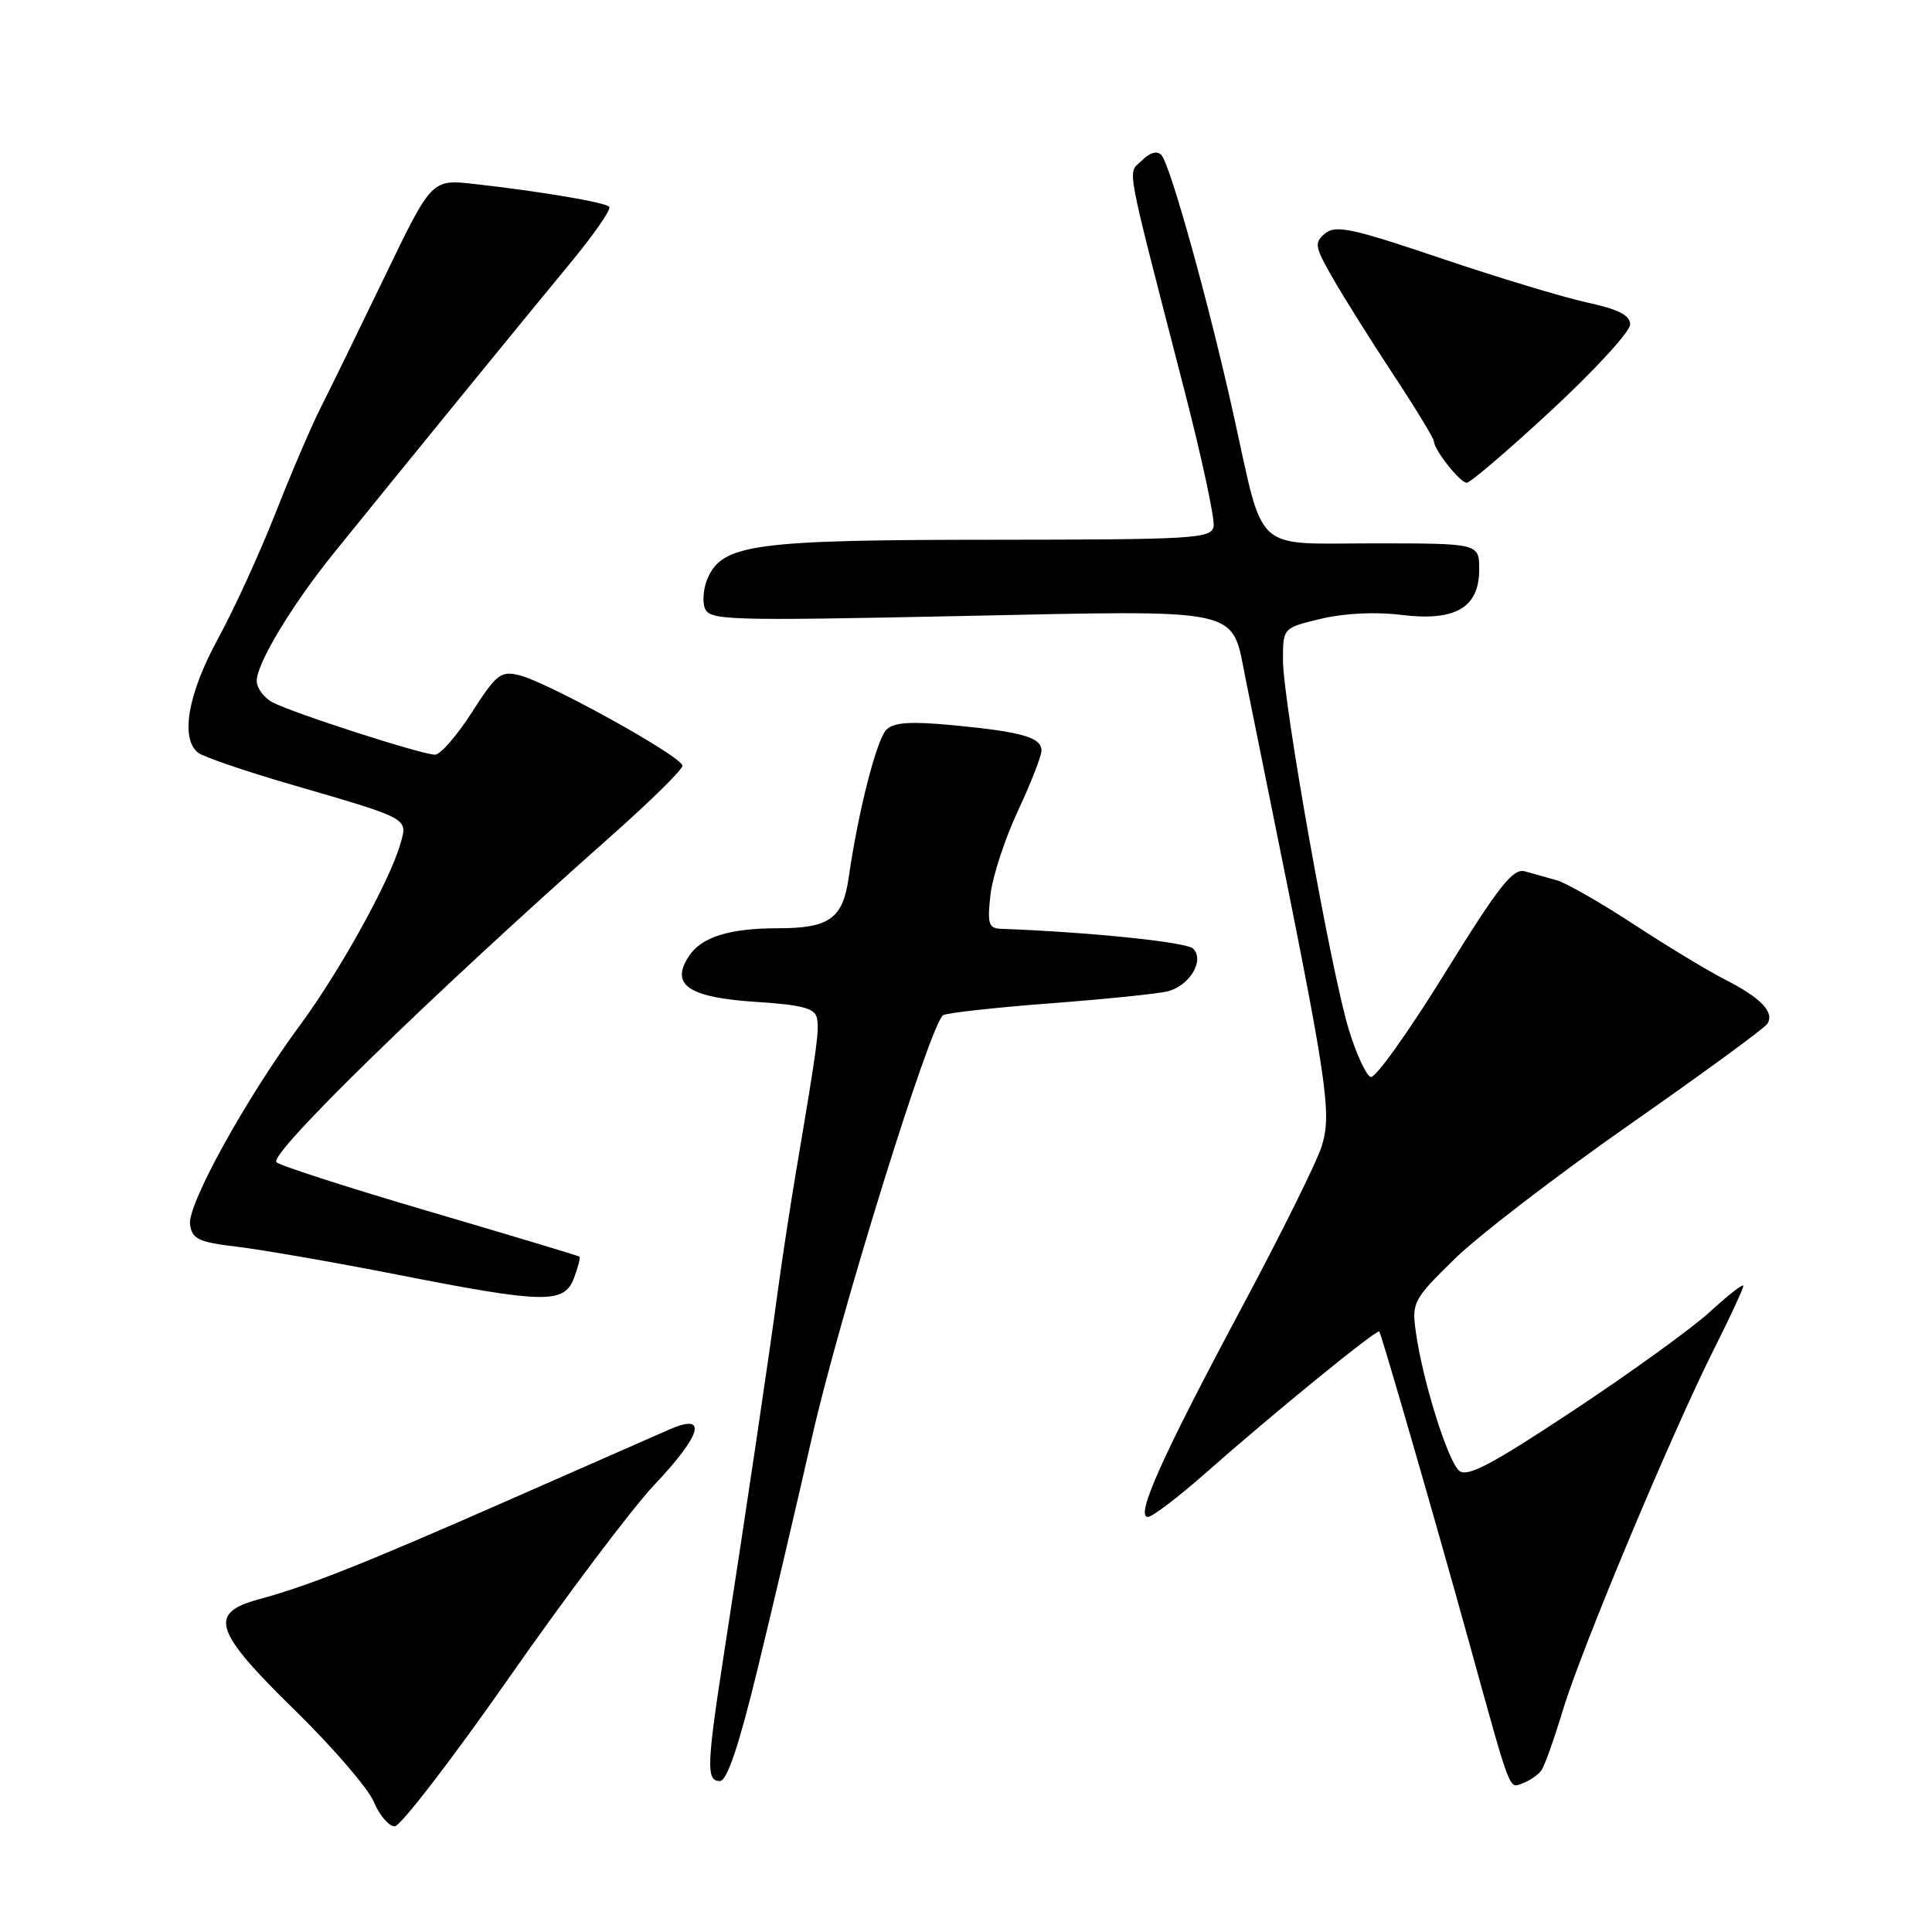 <?xml version="1.0" encoding="UTF-8" standalone="no"?>
<!DOCTYPE svg PUBLIC "-//W3C//DTD SVG 1.1//EN" "http://www.w3.org/Graphics/SVG/1.1/DTD/svg11.dtd" >
<svg xmlns="http://www.w3.org/2000/svg" xmlns:xlink="http://www.w3.org/1999/xlink" version="1.1" viewBox="0 0 256 256">
 <g >
 <path fill="currentColor"
d=" M 67.49 222.25 C 75.08 211.39 83.70 199.95 86.64 196.82 C 93.00 190.09 93.83 187.18 88.75 189.39 C 86.96 190.17 77.40 194.37 67.50 198.73 C 48.14 207.25 40.93 210.11 34.25 211.93 C 27.56 213.74 28.34 216.13 39.08 226.62 C 44.08 231.51 48.78 236.96 49.53 238.75 C 50.28 240.54 51.53 242.00 52.30 242.00 C 53.06 242.00 59.90 233.11 67.49 222.25 Z  M 204.25 234.57 C 204.67 233.98 205.95 230.38 207.10 226.58 C 209.53 218.51 221.49 189.97 227.11 178.77 C 229.25 174.52 231.00 170.75 231.00 170.39 C 231.00 170.04 229.06 171.54 226.68 173.73 C 224.31 175.92 216.14 181.83 208.54 186.86 C 197.66 194.07 194.43 195.78 193.35 194.88 C 191.84 193.62 188.47 182.84 187.60 176.45 C 187.06 172.57 187.28 172.16 192.77 166.79 C 195.92 163.71 206.38 155.69 216.00 148.96 C 225.62 142.24 233.81 136.25 234.19 135.65 C 235.16 134.13 233.31 132.20 228.57 129.79 C 226.33 128.65 220.90 125.37 216.50 122.49 C 212.10 119.61 207.49 116.97 206.25 116.63 C 205.01 116.28 203.13 115.76 202.07 115.46 C 200.48 115.01 198.64 117.34 191.43 128.99 C 186.64 136.74 182.23 142.91 181.63 142.71 C 181.03 142.51 179.72 139.68 178.72 136.42 C 176.37 128.74 170.00 92.99 170.00 87.46 C 170.00 83.20 170.00 83.20 175.04 81.99 C 178.09 81.26 182.26 81.05 185.60 81.47 C 192.82 82.37 196.00 80.54 196.00 75.48 C 196.00 72.00 196.00 72.00 182.12 72.00 C 165.85 72.00 167.58 73.57 163.46 55.00 C 160.21 40.30 155.06 21.78 153.89 20.54 C 153.32 19.94 152.36 20.21 151.30 21.27 C 149.39 23.18 148.90 20.52 156.95 51.76 C 159.26 60.70 160.99 68.80 160.81 69.76 C 160.50 71.37 158.23 71.50 131.49 71.52 C 100.15 71.53 95.82 72.11 93.82 76.50 C 93.22 77.80 93.03 79.65 93.40 80.60 C 94.01 82.20 96.38 82.27 127.17 81.63 C 165.14 80.84 163.14 80.41 165.03 89.86 C 165.66 92.96 167.03 99.78 168.09 105.00 C 175.93 143.65 176.50 147.41 175.14 151.86 C 174.53 153.86 169.71 163.60 164.41 173.50 C 153.95 193.07 150.40 201.00 152.10 201.00 C 152.69 201.00 156.17 198.35 159.84 195.11 C 168.58 187.38 182.43 176.09 182.76 176.43 C 183.03 176.69 190.22 201.57 194.63 217.50 C 200.30 238.00 199.91 236.97 201.77 236.29 C 202.72 235.93 203.84 235.16 204.25 234.57 Z  M 100.36 221.25 C 102.34 213.14 105.58 199.30 107.58 190.50 C 111.22 174.40 123.29 135.56 124.97 134.52 C 125.46 134.21 131.83 133.51 139.12 132.95 C 146.41 132.40 153.42 131.68 154.71 131.36 C 157.64 130.62 159.65 127.25 158.10 125.70 C 157.23 124.83 144.45 123.51 132.62 123.07 C 131.00 123.01 130.81 122.40 131.24 118.58 C 131.51 116.15 133.15 111.15 134.87 107.47 C 136.59 103.79 138.00 100.18 138.00 99.46 C 138.00 97.71 135.43 96.97 126.32 96.10 C 120.66 95.56 118.43 95.71 117.46 96.68 C 116.15 97.99 113.72 107.50 112.45 116.32 C 111.67 121.73 109.88 123.00 103.06 123.00 C 96.64 123.00 92.94 124.16 91.28 126.70 C 88.76 130.54 91.24 132.19 100.38 132.77 C 106.26 133.15 107.98 133.61 108.24 134.88 C 108.58 136.48 108.31 138.49 105.52 155.00 C 104.73 159.68 103.63 166.88 103.07 171.00 C 101.94 179.49 98.83 200.42 95.94 219.06 C 93.63 234.00 93.57 236.00 95.38 236.00 C 96.33 236.00 97.89 231.40 100.36 221.25 Z  M 76.05 169.36 C 76.60 167.91 76.93 166.63 76.78 166.51 C 76.63 166.39 67.72 163.71 57.00 160.56 C 46.27 157.41 37.11 154.46 36.63 154.00 C 35.54 152.95 57.13 131.90 80.95 110.80 C 86.14 106.20 90.41 102.00 90.43 101.47 C 90.49 100.31 72.64 90.41 68.80 89.47 C 66.35 88.87 65.76 89.34 62.52 94.40 C 60.55 97.48 58.35 100.00 57.64 100.00 C 55.90 100.00 38.73 94.46 36.09 93.05 C 34.94 92.43 34.01 91.16 34.02 90.21 C 34.04 87.86 38.70 80.14 44.27 73.24 C 51.77 63.95 69.63 42.04 75.68 34.72 C 78.76 30.99 81.03 27.70 80.73 27.40 C 80.13 26.80 71.69 25.37 62.85 24.38 C 57.20 23.74 57.20 23.74 50.99 36.62 C 47.57 43.70 43.76 51.52 42.50 54.00 C 41.25 56.48 38.55 62.77 36.50 68.00 C 34.45 73.22 31.03 80.71 28.89 84.62 C 24.89 91.95 23.86 97.85 26.25 99.74 C 26.94 100.28 32.45 102.17 38.50 103.93 C 54.46 108.58 54.05 108.35 53.03 111.89 C 51.64 116.74 45.00 128.73 39.81 135.76 C 32.59 145.54 24.81 159.63 25.18 162.24 C 25.46 164.20 26.29 164.59 31.50 165.21 C 34.80 165.61 44.25 167.25 52.50 168.87 C 72.18 172.74 74.75 172.79 76.05 169.36 Z  M 205.59 54.35 C 211.32 49.04 216.00 43.93 216.00 43.01 C 216.00 41.76 214.48 40.99 210.25 40.07 C 207.09 39.38 198.36 36.74 190.86 34.20 C 179.19 30.25 176.98 29.78 175.59 30.93 C 174.11 32.15 174.20 32.68 176.62 36.89 C 178.07 39.42 181.68 45.17 184.63 49.65 C 187.59 54.14 190.00 58.10 190.00 58.47 C 190.00 59.57 193.44 63.94 194.34 63.97 C 194.80 63.99 199.86 59.66 205.59 54.35 Z "/>
</g>
</svg>